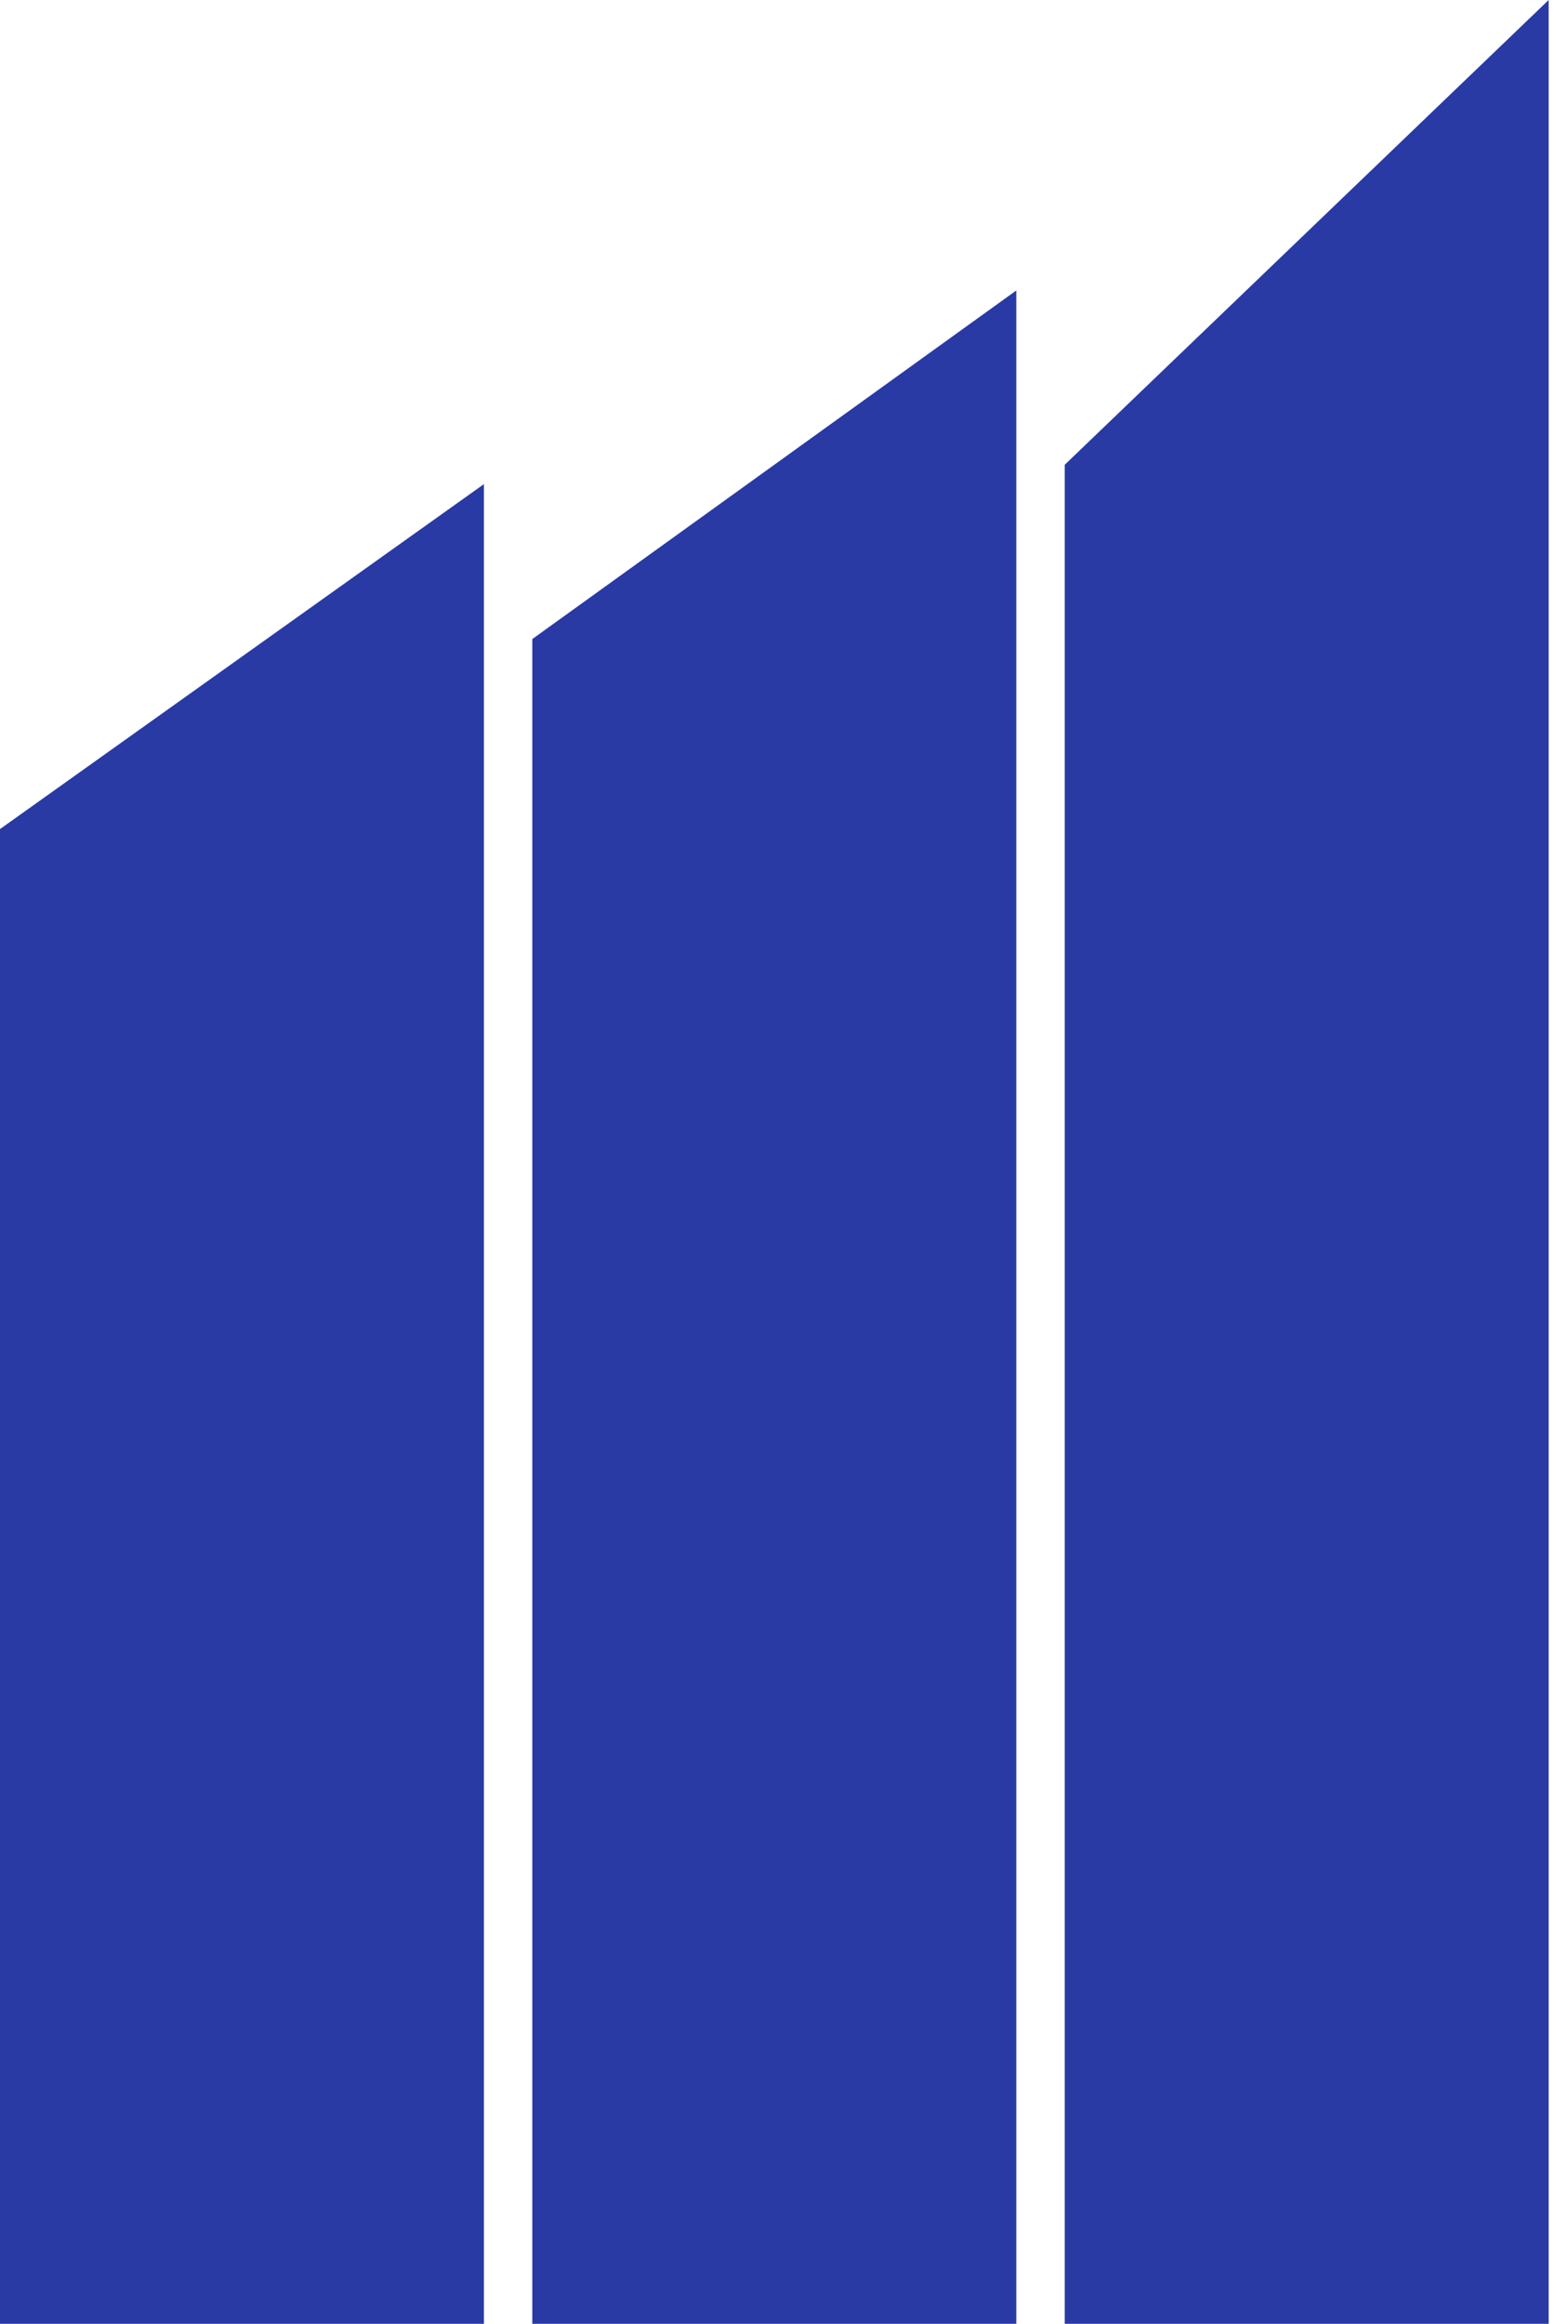 <svg width="27" height="40" viewBox="0 0 27 40" fill="none" xmlns="http://www.w3.org/2000/svg">
<path d="M0 14.271V40H8.333V8.333L0 14.271Z" fill="#293AA4"/>
<path d="M9.166 11V40H17.5V5L9.166 11Z" fill="#293AA4"/>
<path d="M18.334 8V40H26.667V0L18.334 8Z" fill="#293AA4"/>
</svg>
